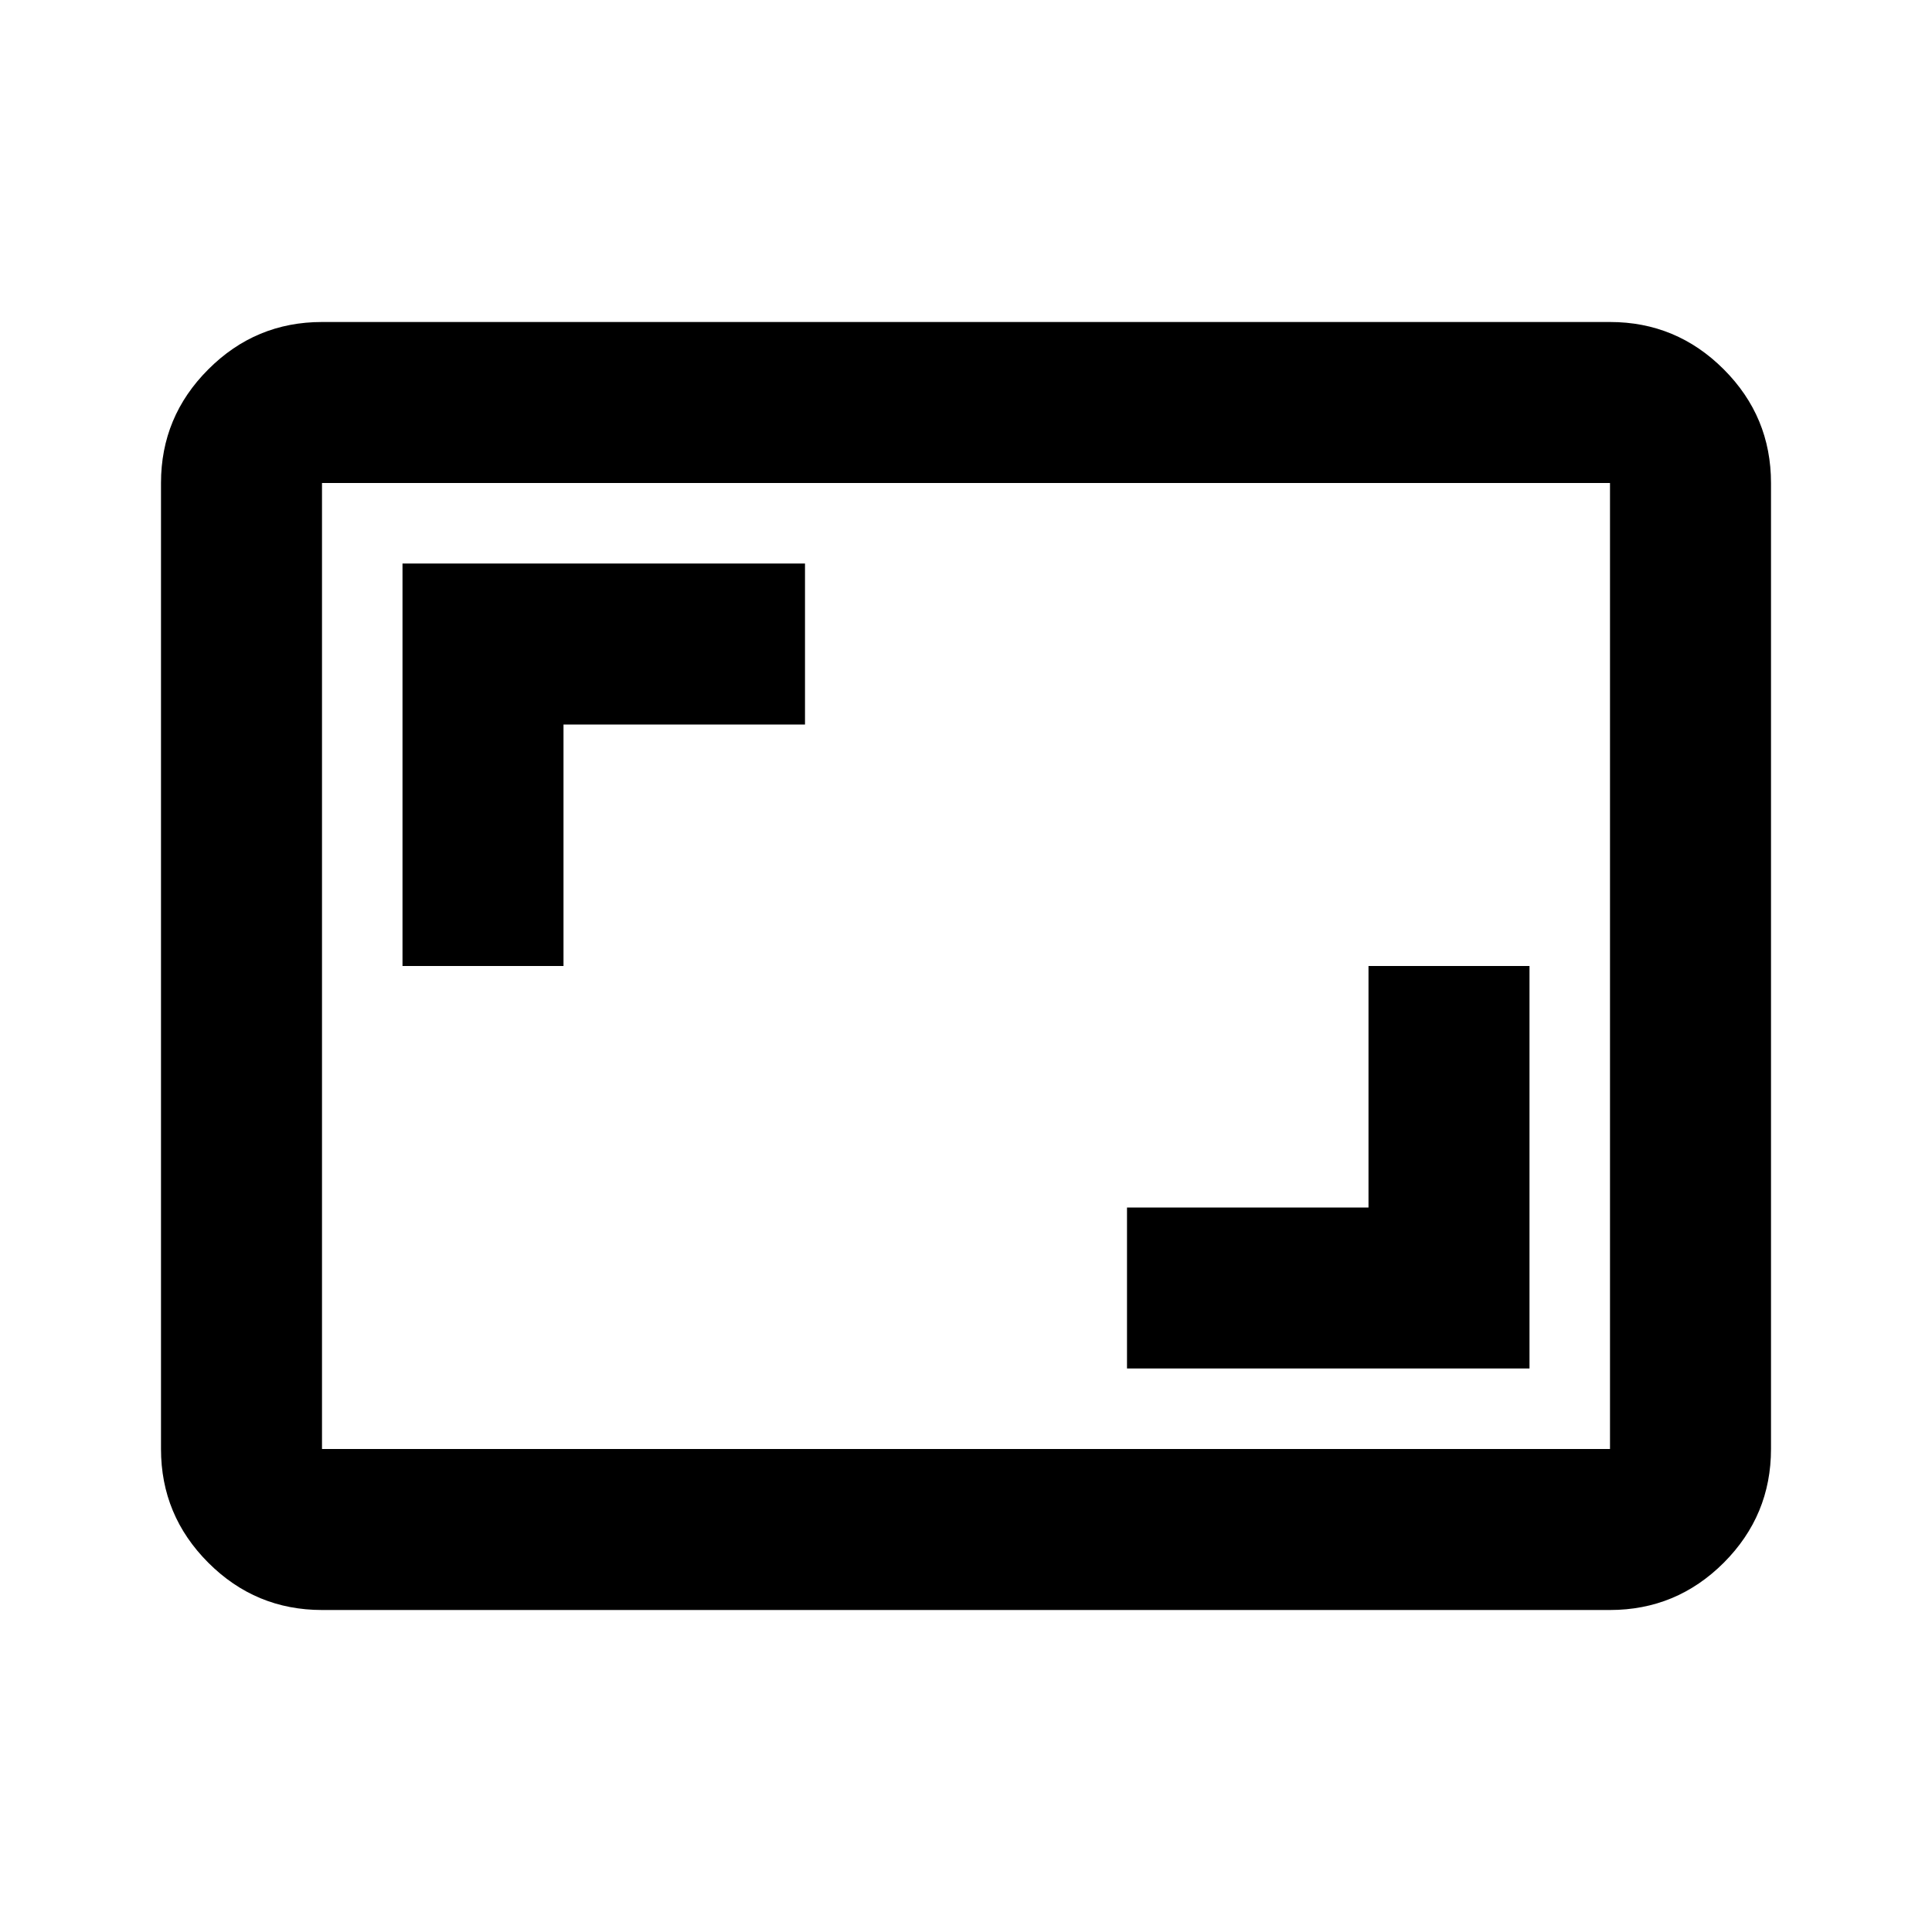 <svg xmlns="http://www.w3.org/2000/svg" viewBox="0 0 24 24"><path d="M14 17h5v-5h-2v3h-3Zm-9-5h2V9h3V7H5Zm-1 8q-.825 0-1.412-.587Q2 18.825 2 18V6q0-.825.588-1.412Q3.175 4 4 4h16q.825 0 1.413.588Q22 5.175 22 6v12q0 .825-.587 1.413Q20.825 20 20 20Zm0-2h16V6H4v12Zm0 0V6v12Z"/></svg>
